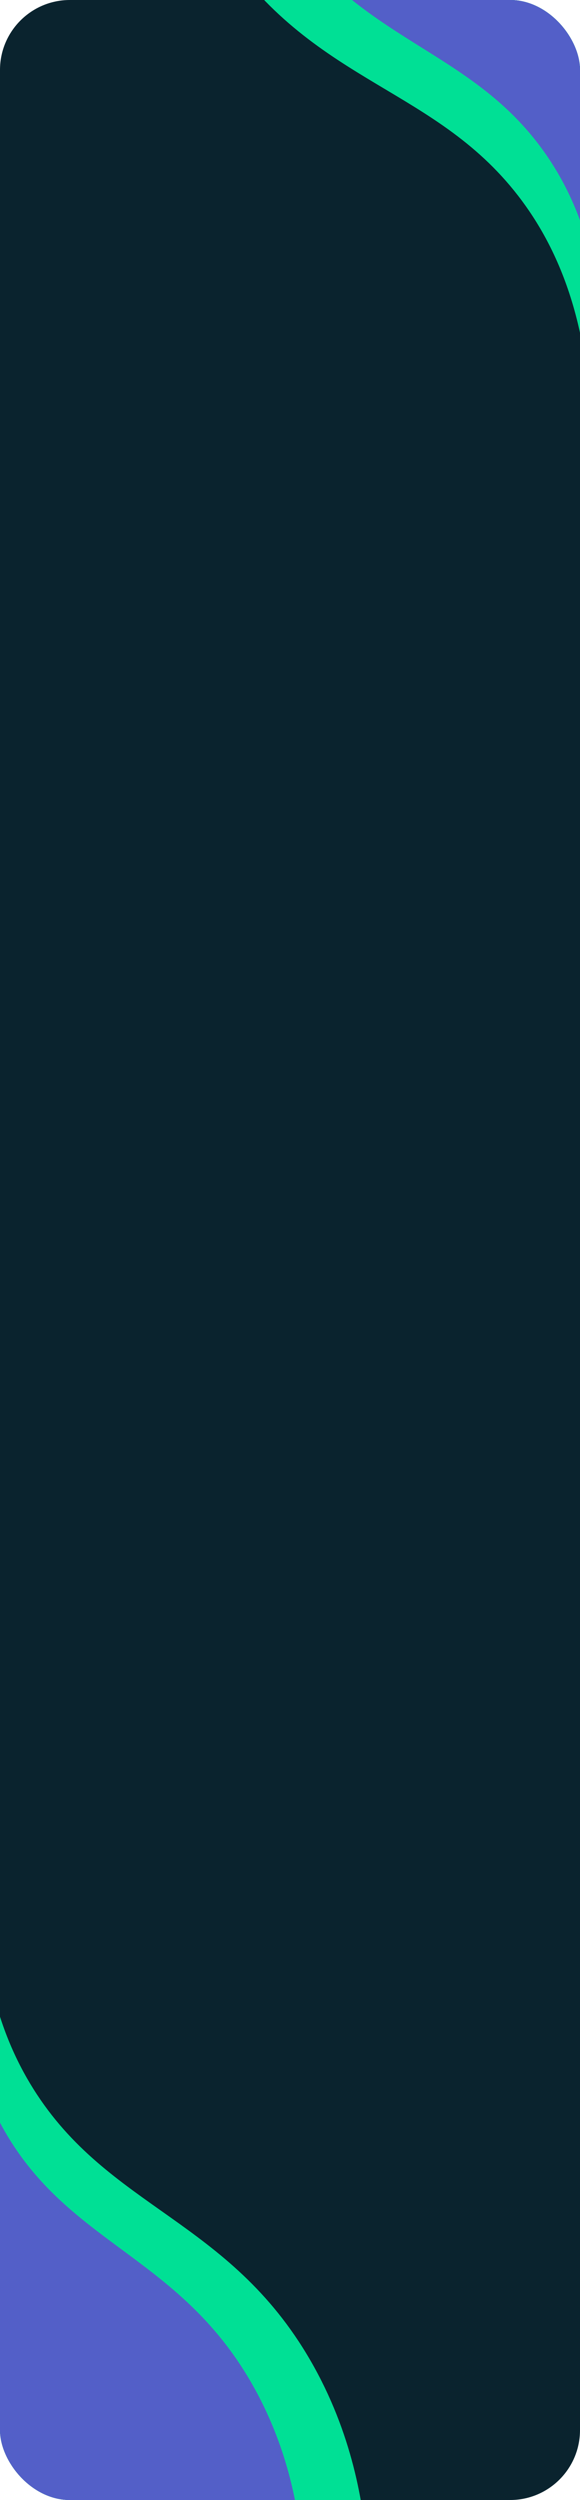 <svg width="415" height="1787" viewBox="0 0 415 1787" fill="none" xmlns="http://www.w3.org/2000/svg">
<g clip-path="url(#clip0_134_2758)">
<rect width="415" height="1971" rx="50" fill="#0A232E"/>
<path d="M109.537 -168.954L431.687 -360.403L743.177 163.735L421.027 355.184C430.095 244.953 401.509 181.346 373.51 143.559C313.267 62.253 226.841 61.448 160.783 -34.668C126.891 -83.993 114.643 -134.72 109.537 -168.954Z" fill="#00E095"/>
<path d="M154.929 -179.79L449.045 -345.956L723.211 134.419L429.095 300.584C438.884 201.147 413.947 143.048 389.169 108.298C335.855 33.526 257.701 30.956 199.343 -57.326C169.4 -102.63 159.054 -148.74 154.929 -179.79Z" fill="#535FC8"/>
<path d="M109.537 -168.954L431.687 -360.403L743.177 163.735L421.027 355.184C430.095 244.953 401.509 181.346 373.51 143.559C313.267 62.253 226.841 61.448 160.783 -34.668C126.891 -83.993 114.643 -134.72 109.537 -168.954Z" fill="#00E095"/>
<path d="M154.929 -179.79L449.045 -345.956L723.211 134.419L429.095 300.584C438.884 201.147 413.947 143.048 389.169 108.298C335.855 33.526 257.701 30.956 199.343 -57.326C169.4 -102.63 159.054 -148.74 154.929 -179.79Z" fill="#535FC8"/>
<path d="M262.812 1825.12L-73.207 1991.03L-343.137 1444.33L-7.118 1278.42C-24.702 1387.62 -1.132 1453.25 23.854 1493.09C77.615 1578.82 163.719 1586.32 222.128 1687.27C252.095 1739.07 260.374 1790.6 262.812 1825.12Z" fill="#00E095"/>
<path d="M216.717 1832.41L-89.392 1975.28L-325.502 1475.1L-19.393 1332.23C-36.859 1430.61 -16.5 1490.47 5.51 1527.03C52.869 1605.71 130.588 1614.33 181.929 1706.87C208.27 1754.36 215.011 1801.13 216.717 1832.41Z" fill="#535FC8"/>
</g>
<defs>
<clipPath id="clip0_134_2758">
<rect width="415" height="1787" rx="50" fill="white"/>
</clipPath>
</defs>
</svg>
